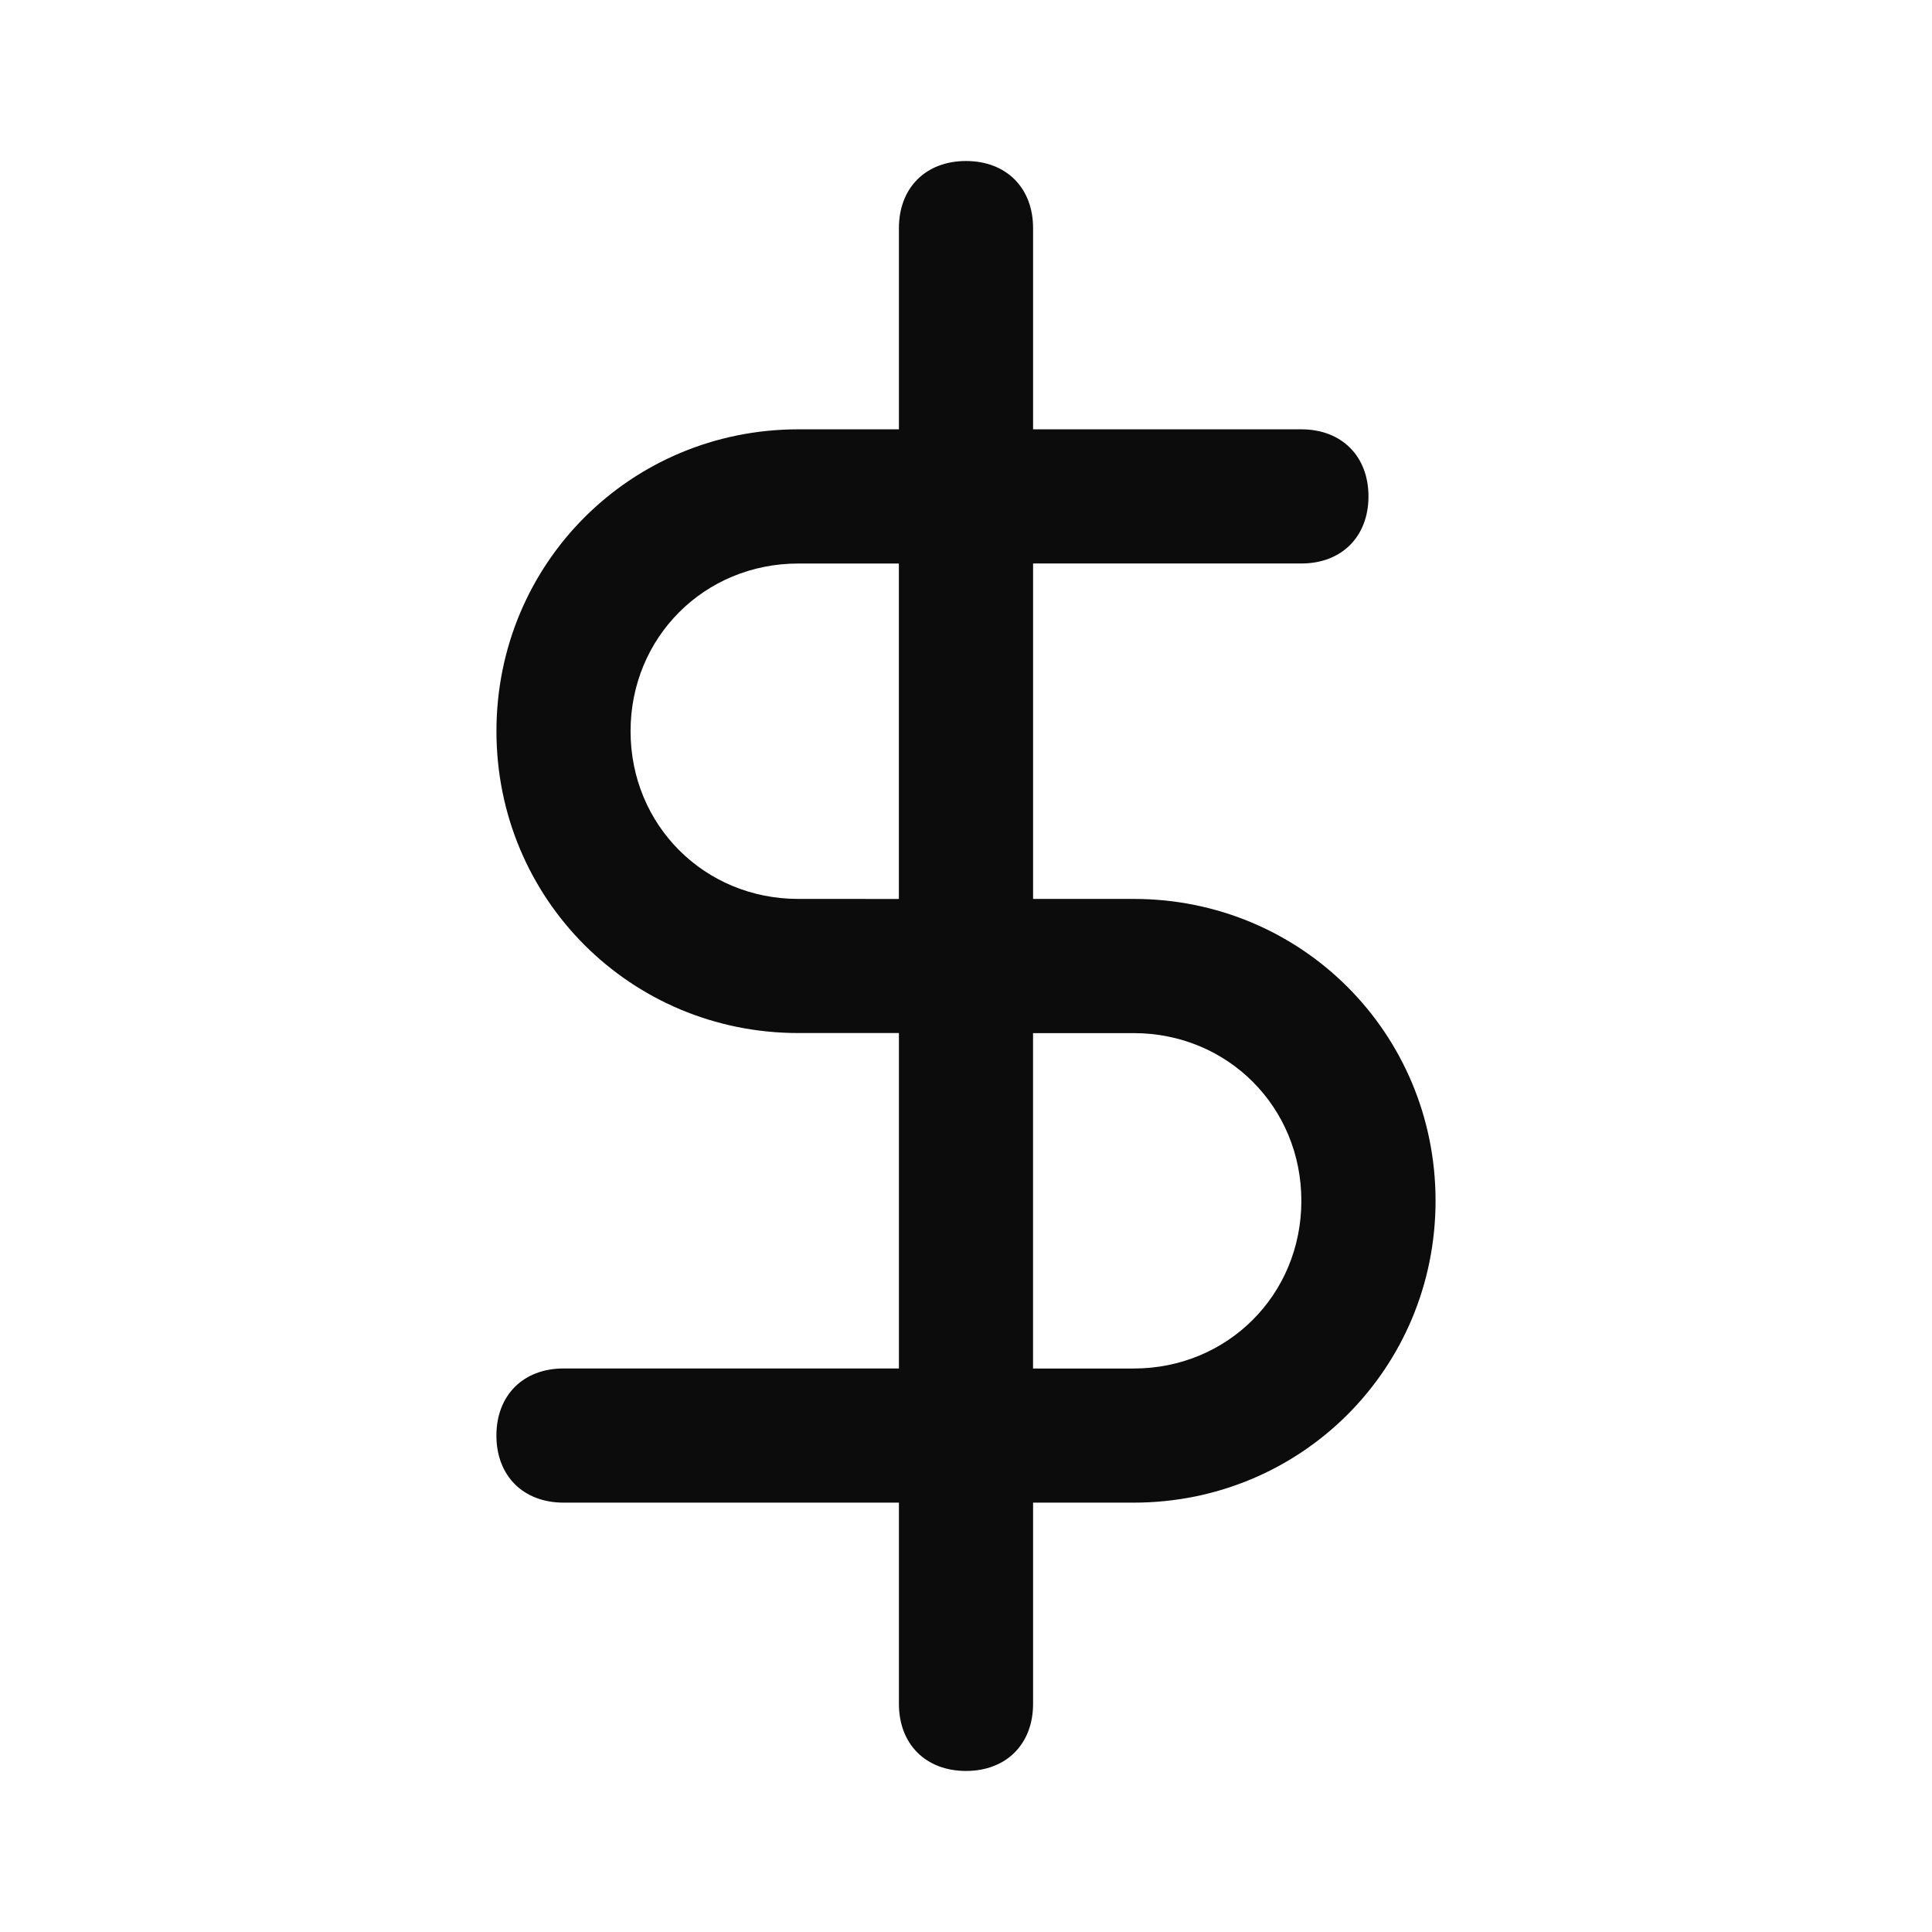 <svg enable-background="new 0 0 50 50" viewBox="0 0 50 50" xmlns="http://www.w3.org/2000/svg"><path clip-rule="evenodd" d="m29.34 23.264h-2.604v-8.681h6.944c1.042 0 1.736-.695 1.736-1.736 0-1.042-.695-1.736-1.736-1.736h-6.944v-5.208c0-1.042-.694-1.736-1.736-1.736s-1.736.694-1.736 1.736v5.208h-2.604c-4.34 0-7.812 3.472-7.812 7.812 0 4.34 3.472 7.812 7.812 7.812h2.604v8.681h-8.681c-1.042 0-1.736.694-1.736 1.736s.695 1.736 1.736 1.736h8.681v5.208c0 1.042.694 1.736 1.736 1.736s1.736-.695 1.736-1.736v-5.208h2.604c4.34 0 7.812-3.472 7.812-7.812s-3.472-7.812-7.812-7.812zm-8.681 0c-2.43 0-4.34-1.91-4.34-4.34 0-2.43 1.91-4.34 4.34-4.34h2.604v8.681zm6.076 12.153h2.604c2.43 0 4.34-1.91 4.34-4.34 0-2.431-1.91-4.34-4.34-4.34h-2.604z" fill-opacity=".95" fill-rule="evenodd"/></svg>